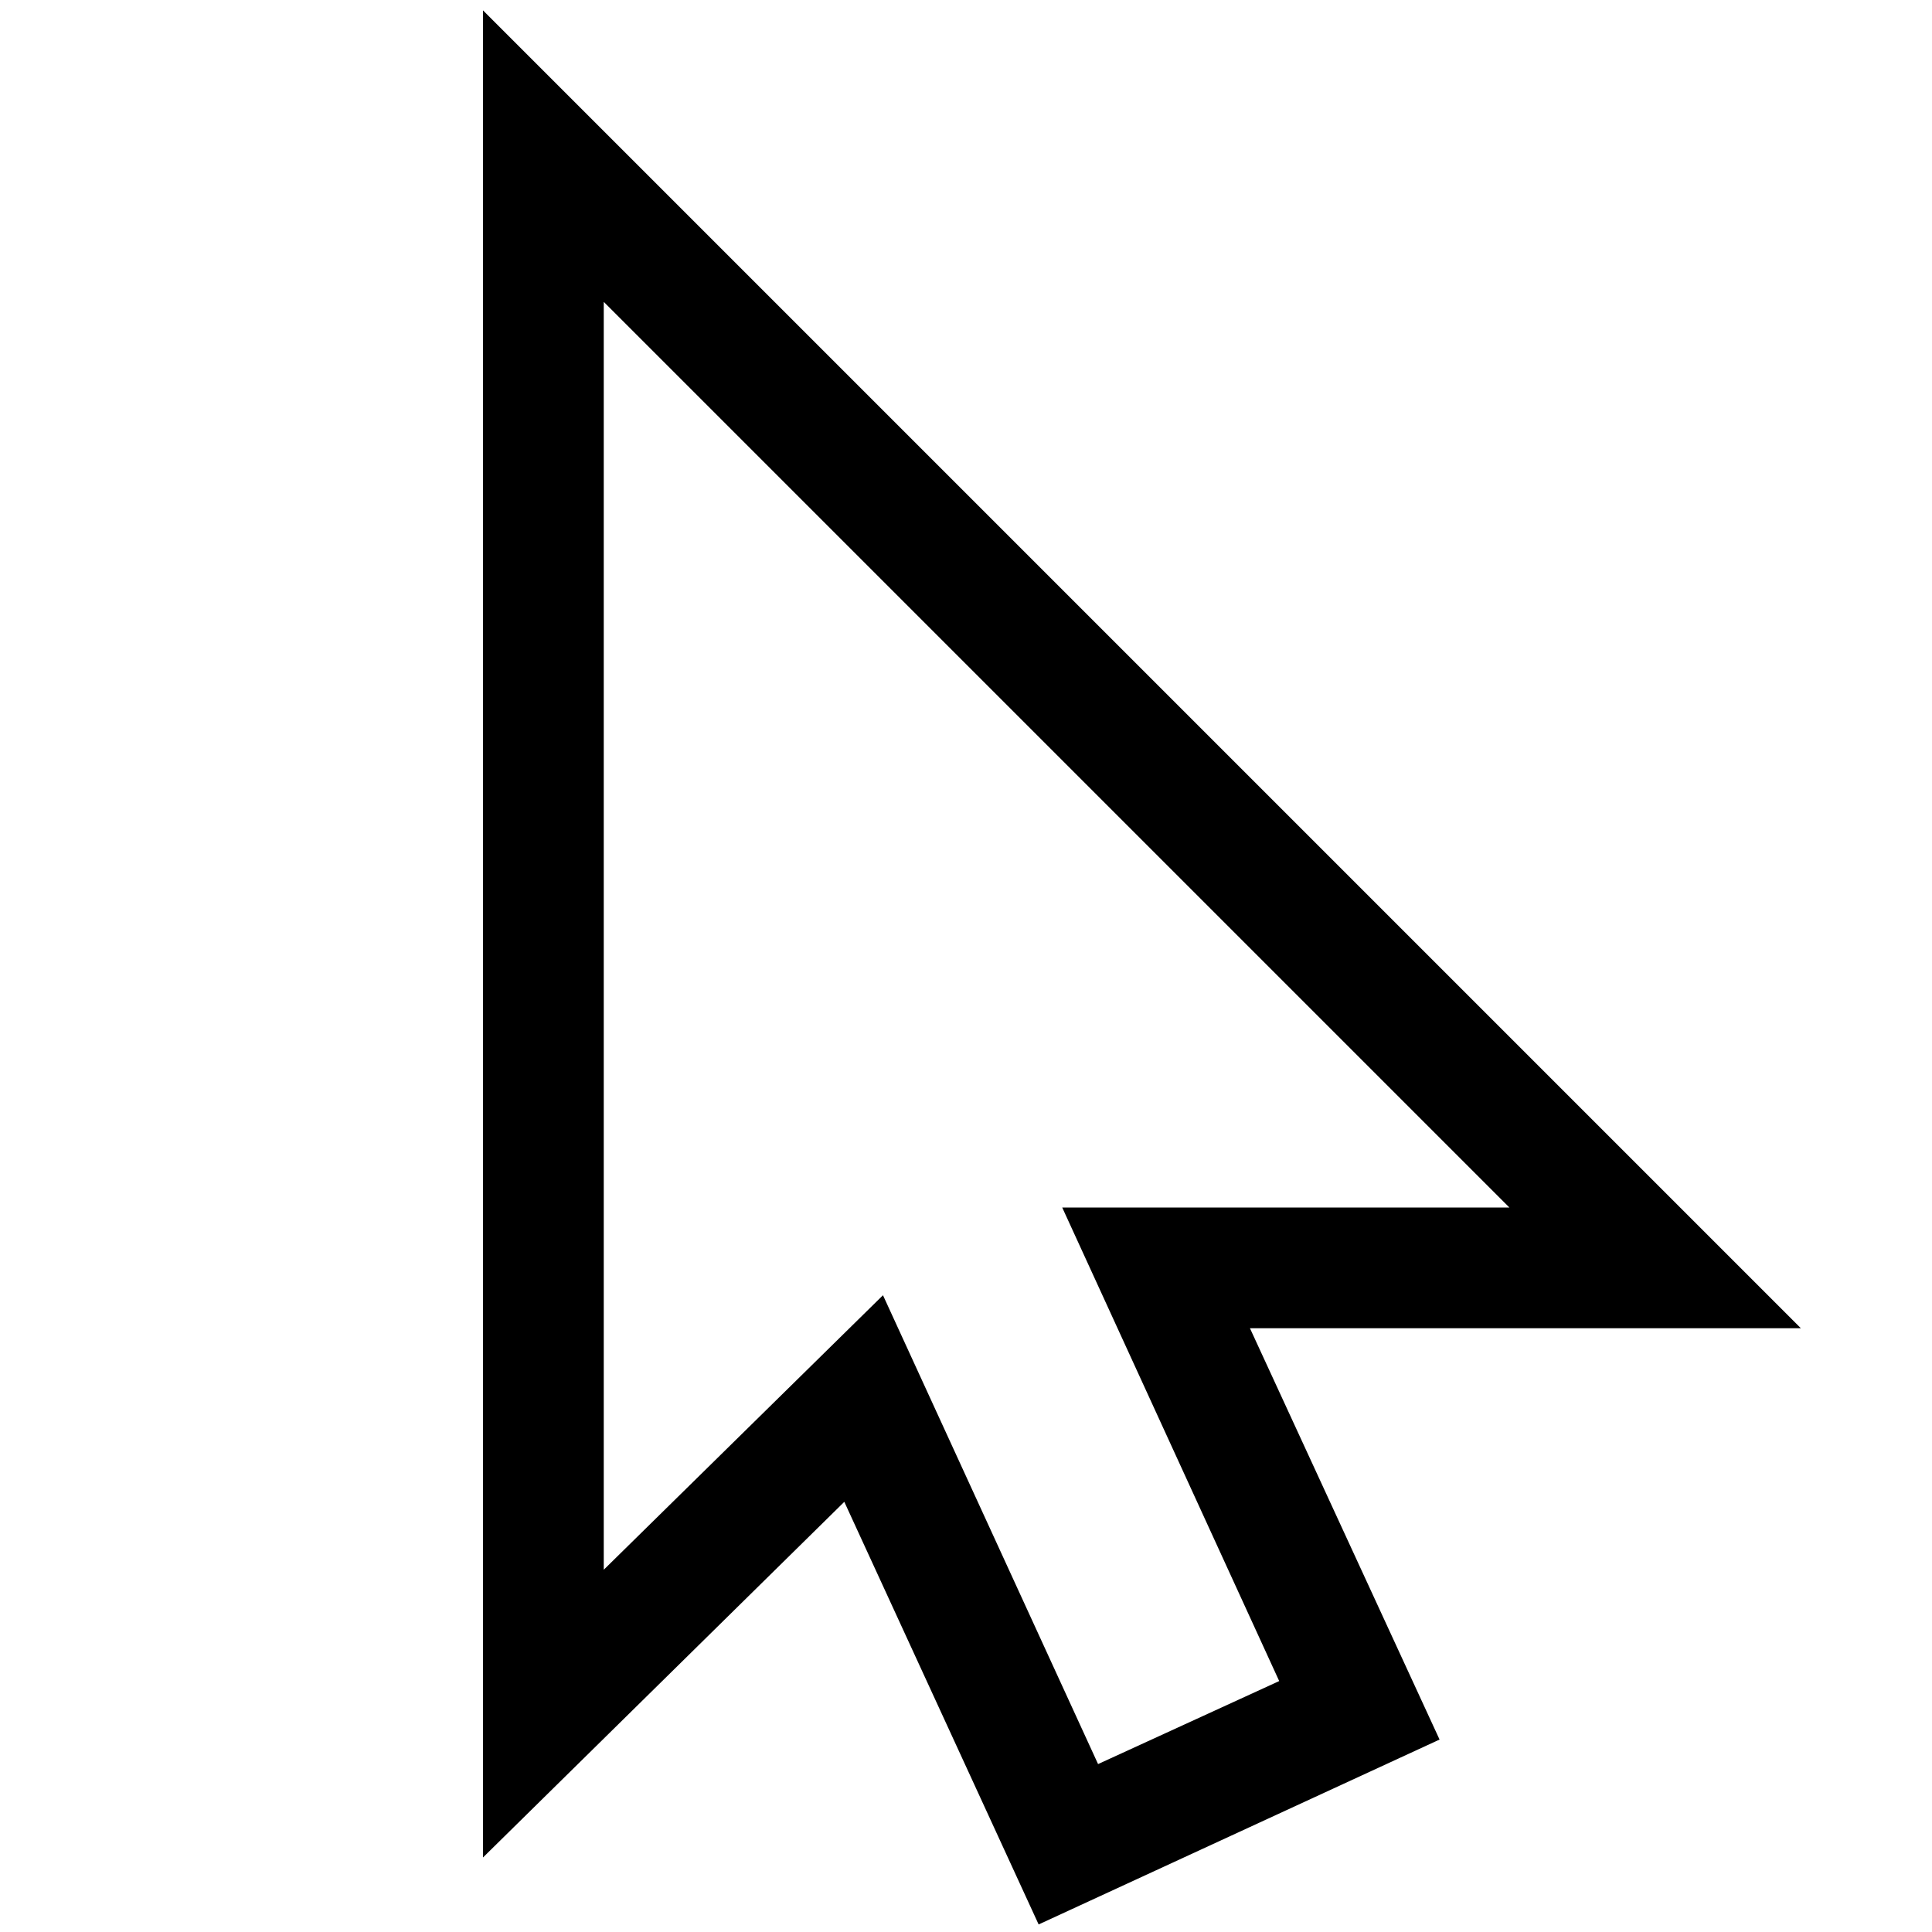 <svg xmlns="http://www.w3.org/2000/svg" viewBox="0 0 2048 2048" height="1em" width="1em">
  <path d="M1909 1408h-584l201 436-425 196-206-448-383 377V11zm-553 374-230-502h474L640 320v1344l296-291 228 497z"/>
</svg>
